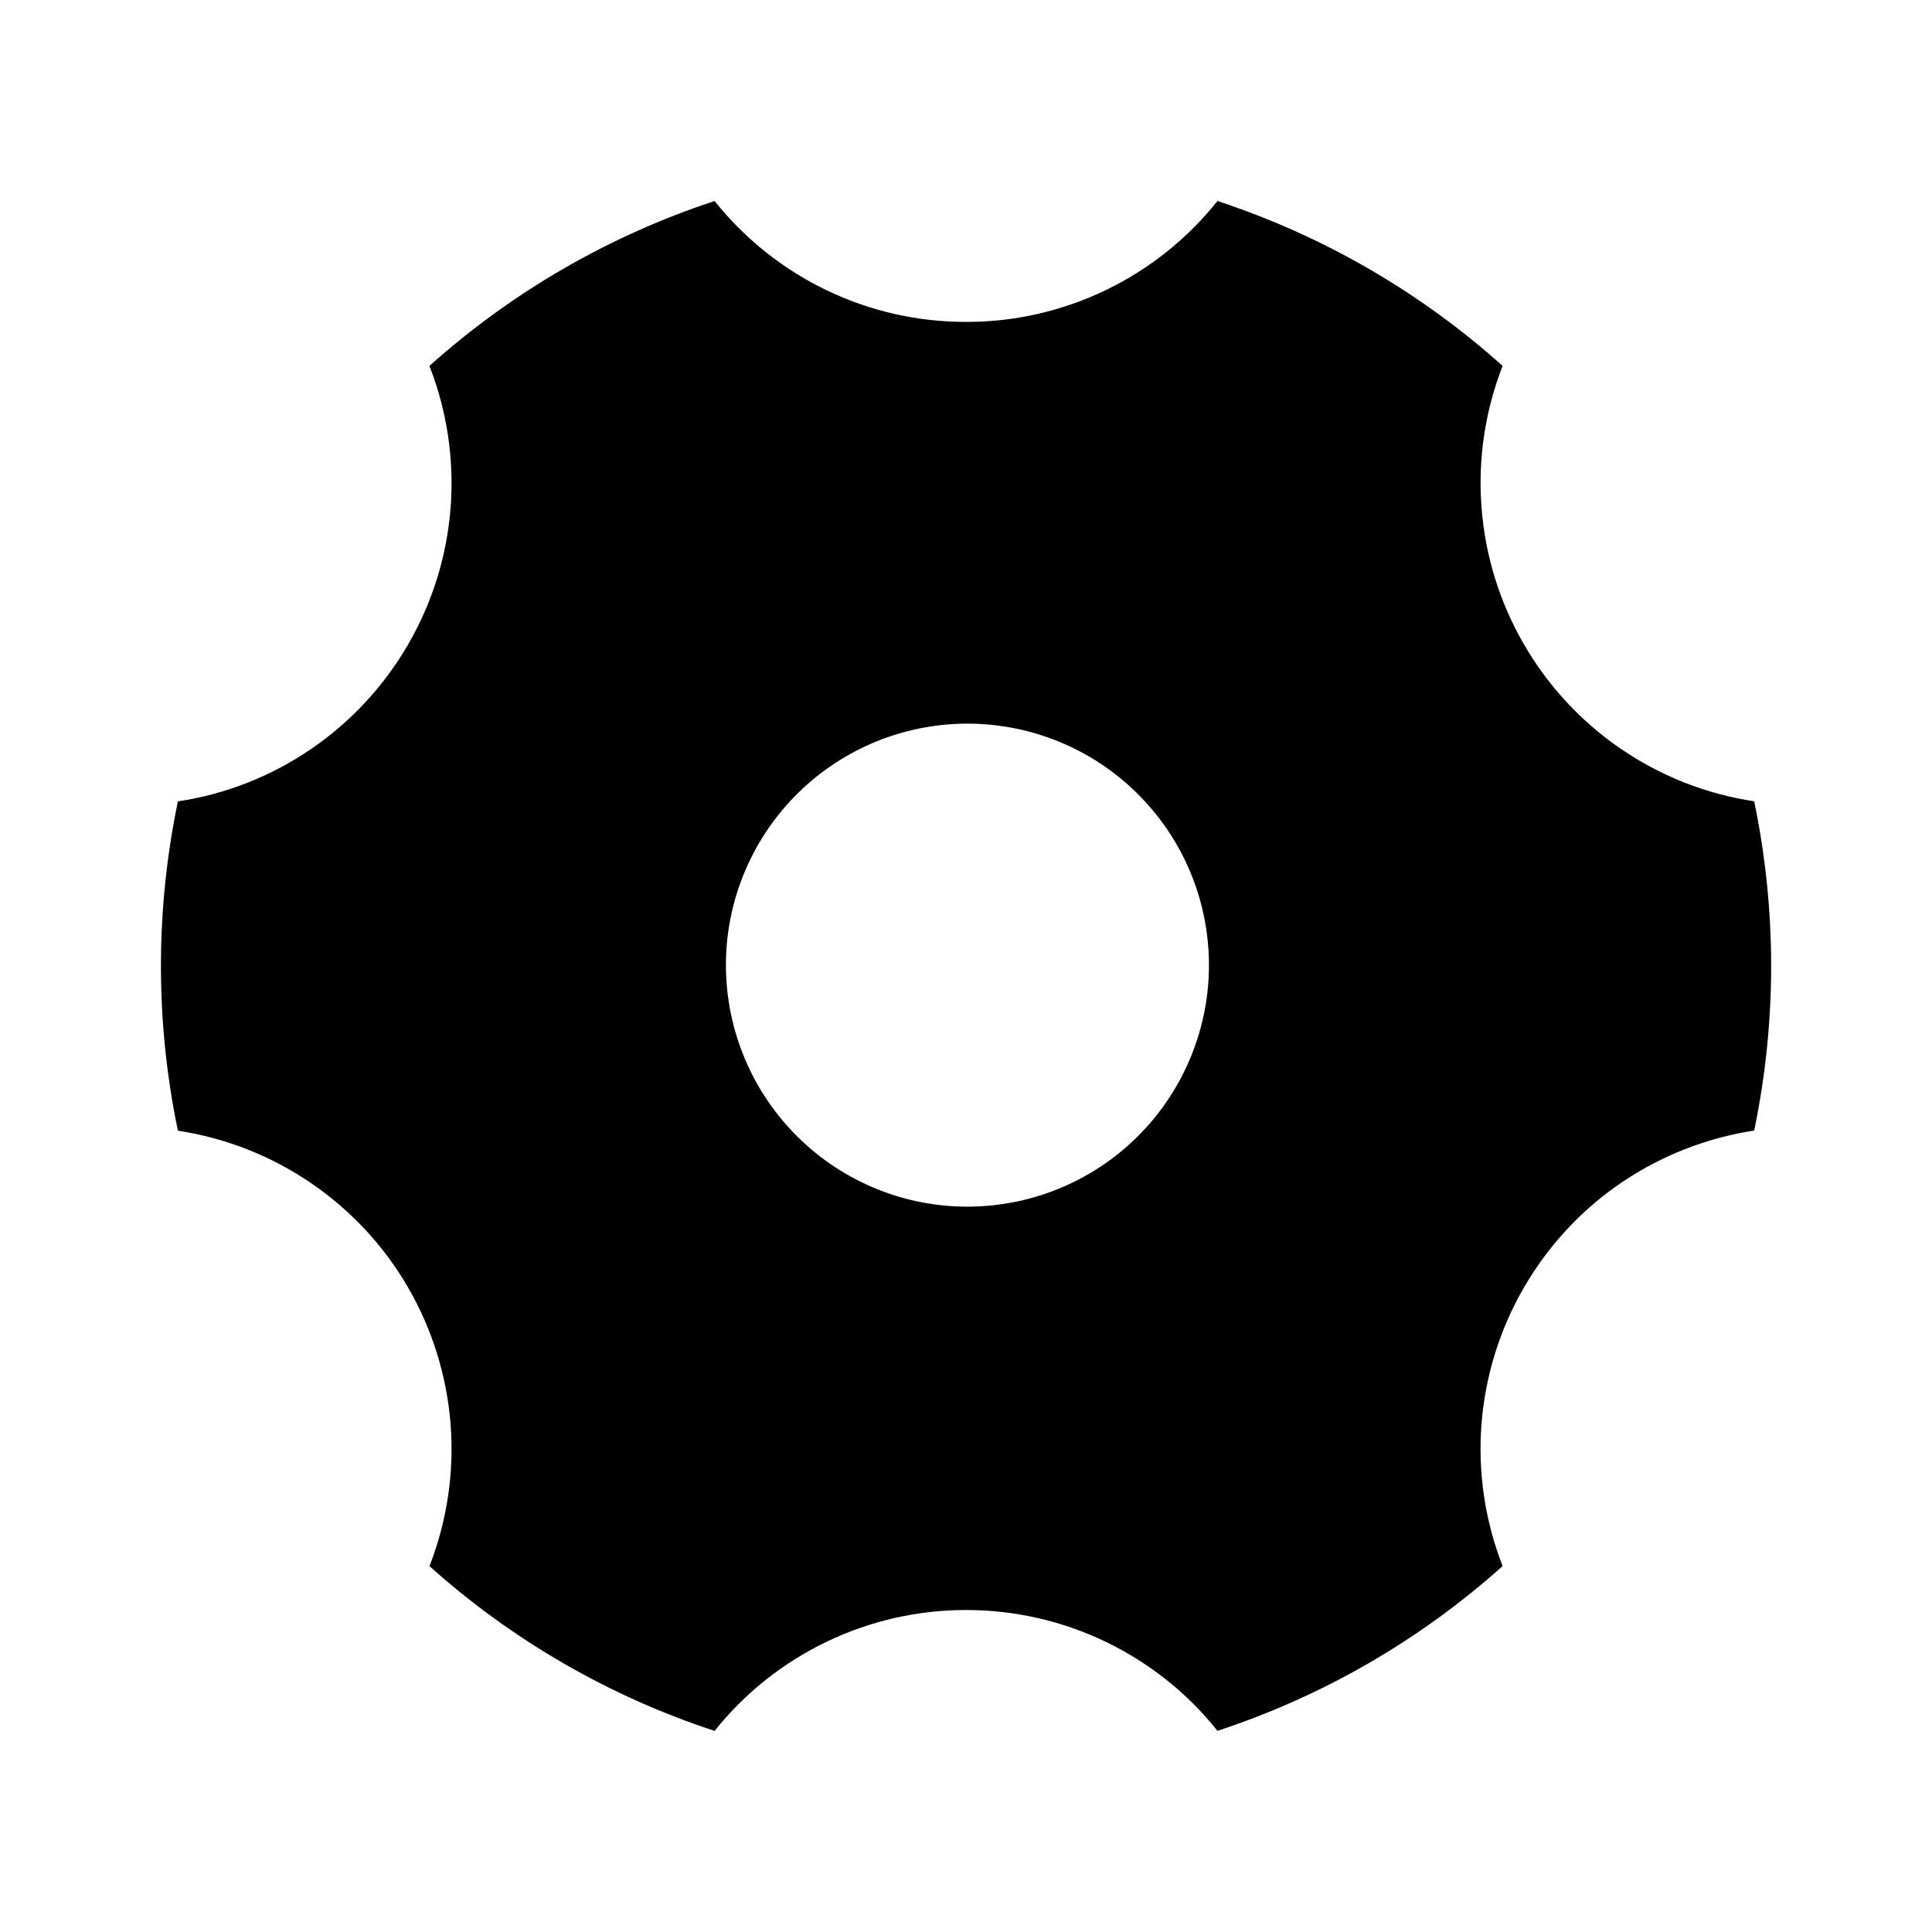 <svg width="24" height="24" viewBox="0 0 24 24" fill="none" xmlns="http://www.w3.org/2000/svg">
<path d="M5.335 4.545C6.361 3.626 7.567 2.928 8.877 2.497C9.251 2.966 9.726 3.345 10.267 3.605C10.808 3.865 11.4 4 12.001 3.999C12.601 4 13.193 3.865 13.734 3.605C14.275 3.345 14.75 2.966 15.124 2.497C16.434 2.928 17.64 3.626 18.666 4.545C18.448 5.104 18.358 5.704 18.404 6.302C18.449 6.9 18.628 7.48 18.928 7.999C19.228 8.519 19.641 8.965 20.137 9.304C20.633 9.642 21.198 9.865 21.791 9.954C22.072 11.303 22.072 12.695 21.791 14.044C20.631 14.222 19.561 14.904 18.928 15.999C18.628 16.518 18.449 17.099 18.403 17.697C18.358 18.295 18.448 18.896 18.666 19.454C17.64 20.374 16.434 21.071 15.124 21.501C14.75 21.032 14.275 20.654 13.734 20.394C13.193 20.134 12.601 20 12.001 20C11.4 20 10.808 20.135 10.267 20.395C9.726 20.655 9.251 21.033 8.877 21.502C7.567 21.072 6.361 20.375 5.335 19.455C5.553 18.897 5.643 18.296 5.598 17.698C5.552 17.1 5.373 16.52 5.073 16C4.773 15.48 4.36 15.035 3.864 14.697C3.368 14.358 2.803 14.136 2.21 14.046C1.929 12.697 1.929 11.305 2.21 9.955C2.803 9.866 3.369 9.643 3.864 9.305C4.36 8.966 4.773 8.52 5.073 8C5.373 7.481 5.552 6.901 5.598 6.303C5.643 5.705 5.553 5.105 5.335 4.546V4.545ZM13.501 14.597C13.845 14.402 14.146 14.14 14.389 13.827C14.631 13.515 14.809 13.157 14.913 12.775C15.017 12.394 15.044 11.995 14.993 11.603C14.942 11.21 14.814 10.832 14.616 10.489C14.418 10.147 14.154 9.847 13.84 9.606C13.526 9.366 13.167 9.19 12.785 9.089C12.402 8.988 12.003 8.963 11.611 9.017C11.219 9.071 10.842 9.201 10.501 9.401C9.817 9.802 9.32 10.457 9.117 11.223C8.915 11.988 9.024 12.803 9.42 13.489C9.816 14.175 10.467 14.677 11.232 14.885C11.996 15.092 12.812 14.989 13.501 14.597Z" fill="currentColor"/>
</svg>

